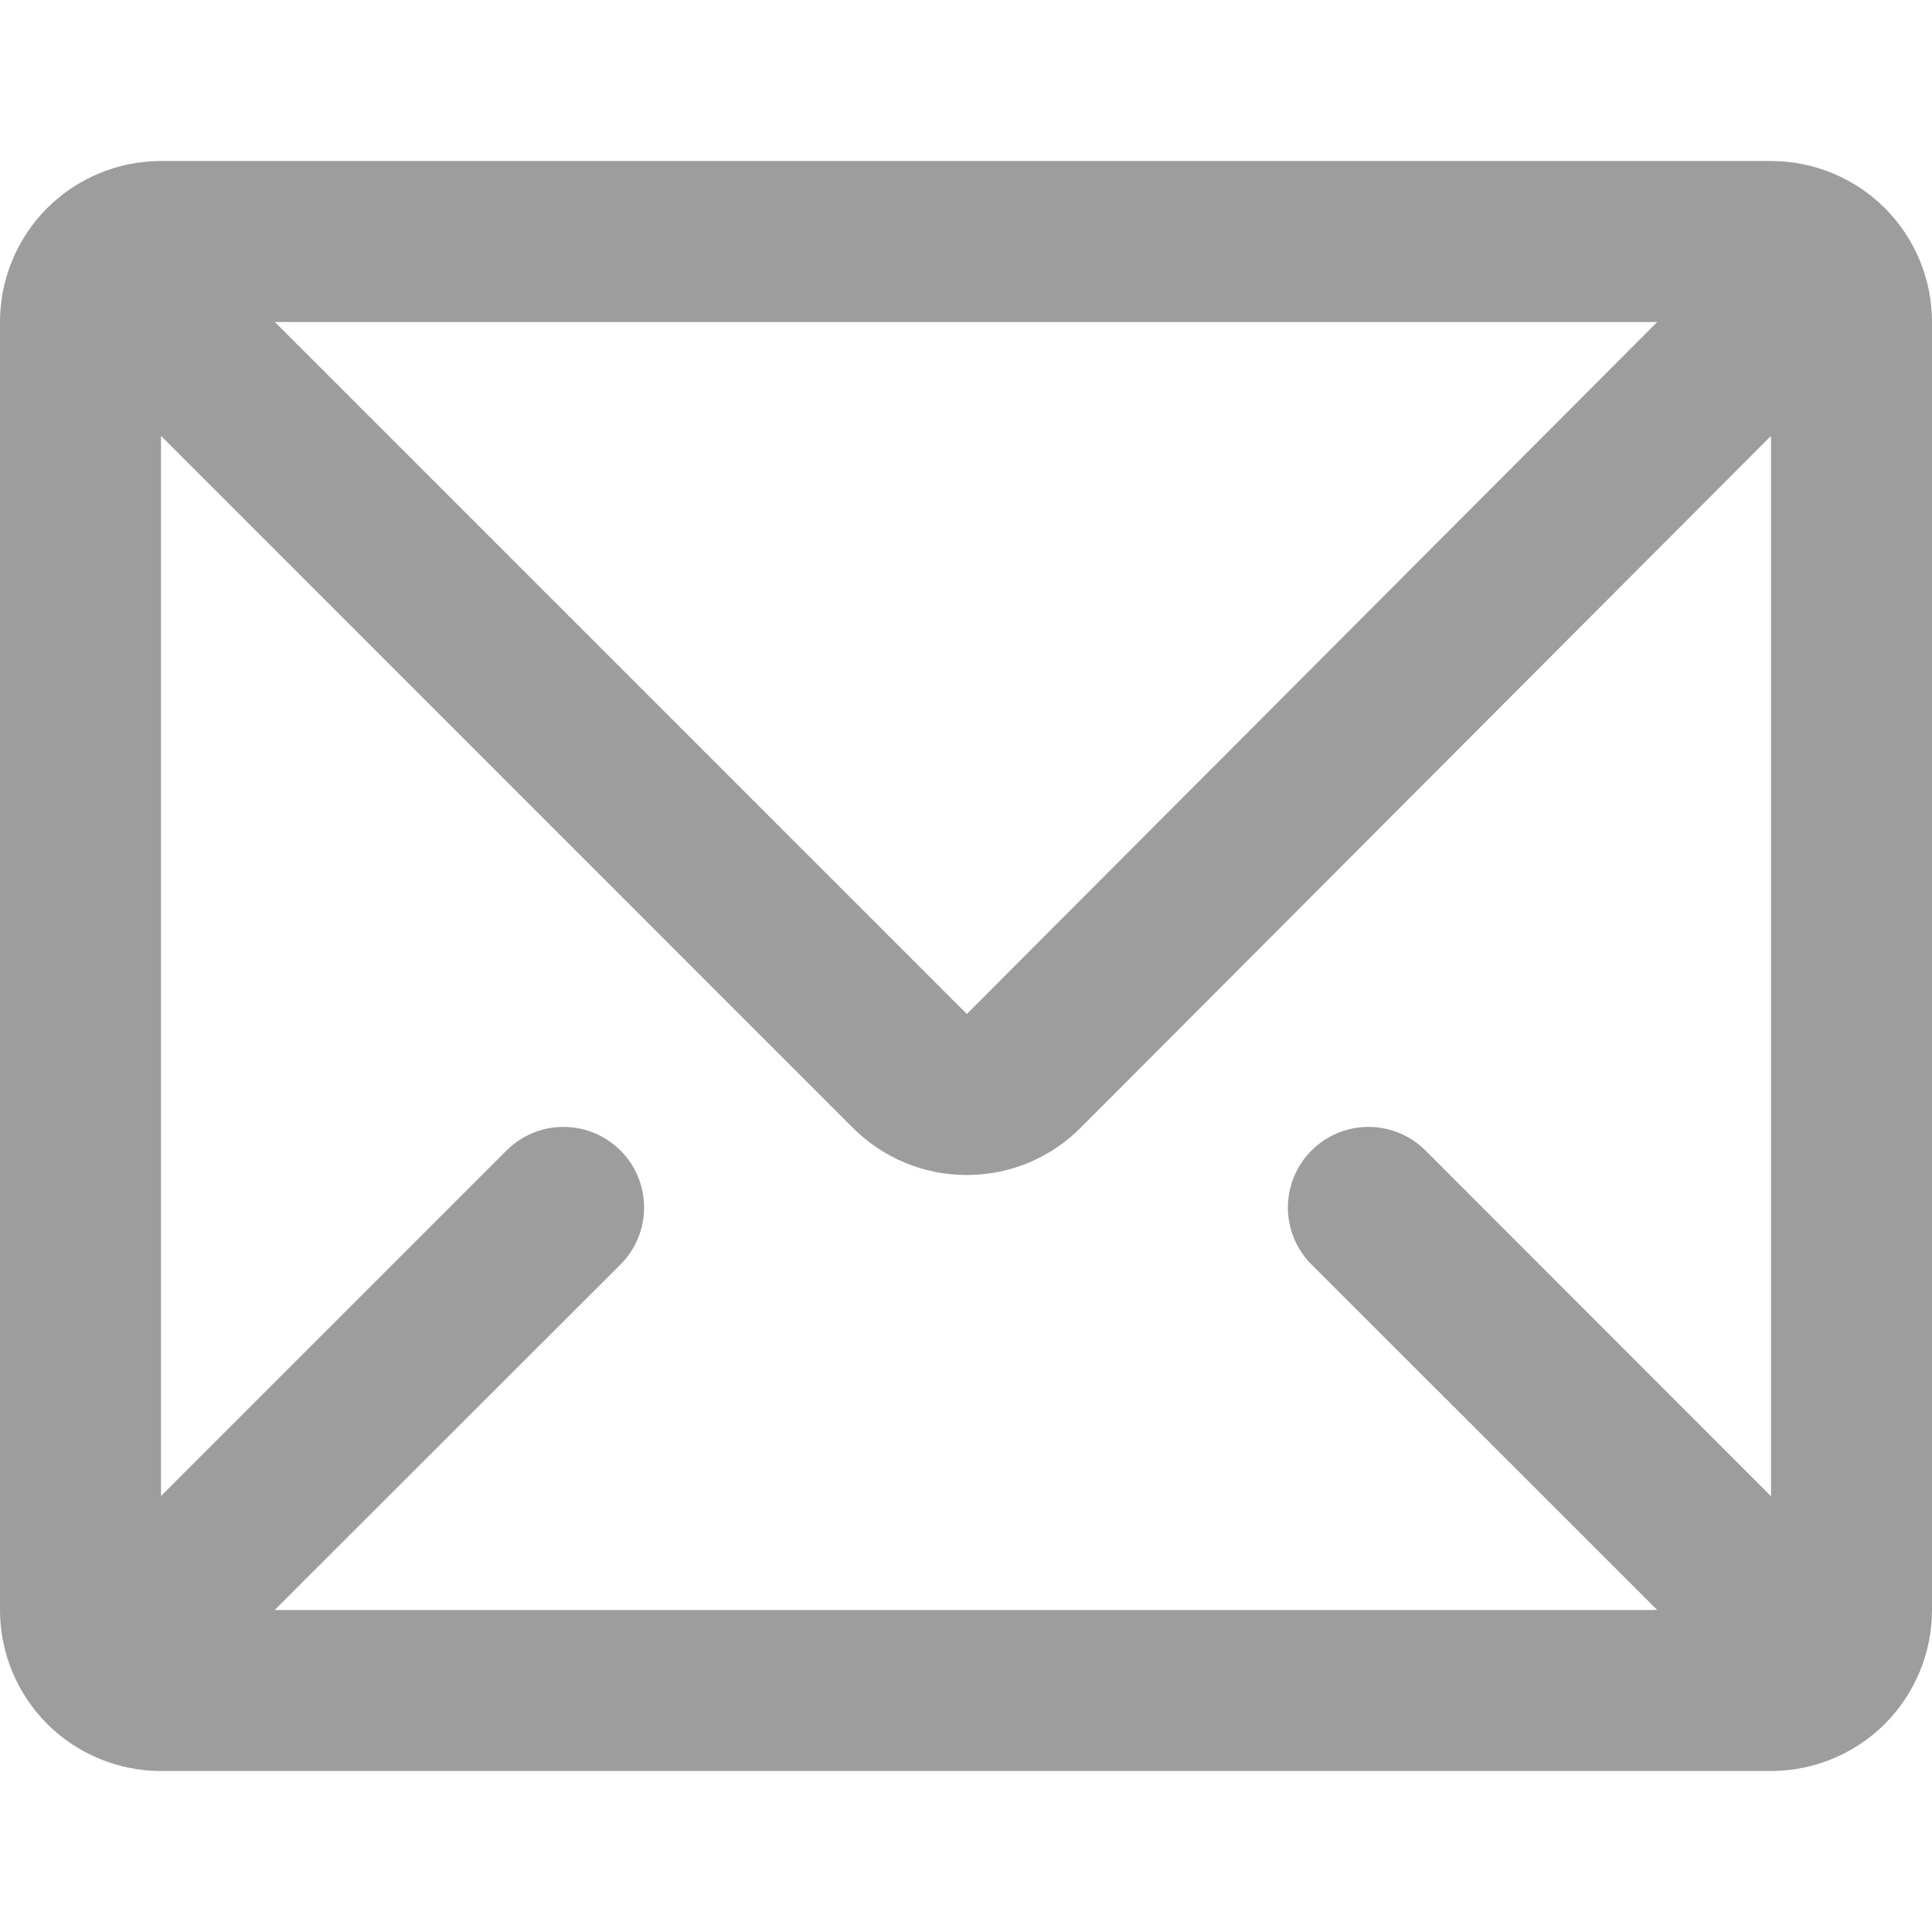 <svg width="18" height="18" viewBox="0 0 18 18" fill="none" xmlns="http://www.w3.org/2000/svg">
<path d="M16.5 1.5C16.898 1.5 17.279 1.658 17.561 1.939C17.842 2.221 18 2.602 18 3V15C18 15.398 17.842 15.779 17.561 16.061C17.279 16.342 16.898 16.5 16.5 16.5H1.5C1.102 16.5 0.721 16.342 0.439 16.061C0.158 15.779 0 15.398 0 15V3C0 2.602 0.158 2.221 0.439 1.939C0.721 1.658 1.102 1.5 1.5 1.5H16.5ZM16.5 4.061L10.072 10.503C9.933 10.644 9.768 10.755 9.585 10.832C9.403 10.908 9.207 10.947 9.009 10.947C8.811 10.948 8.615 10.909 8.432 10.833C8.25 10.757 8.084 10.646 7.944 10.506L1.5 4.061V13.938L4.719 10.719C4.789 10.649 4.872 10.594 4.963 10.556C5.054 10.518 5.151 10.499 5.25 10.499C5.349 10.499 5.446 10.518 5.537 10.556C5.628 10.594 5.711 10.649 5.781 10.719C5.851 10.789 5.906 10.871 5.944 10.963C5.982 11.054 6.001 11.151 6.001 11.25C6.001 11.349 5.982 11.446 5.944 11.537C5.906 11.629 5.851 11.711 5.781 11.781L2.559 15H15.44L12.219 11.781C12.078 11.64 11.999 11.449 11.999 11.25C11.999 11.051 12.078 10.86 12.219 10.719C12.36 10.578 12.551 10.499 12.75 10.499C12.949 10.499 13.14 10.578 13.281 10.719L16.5 13.94V4.061ZM15.44 3H2.561L9.008 9.447L15.44 3Z" fill="#9D9D9D"/>
</svg>
